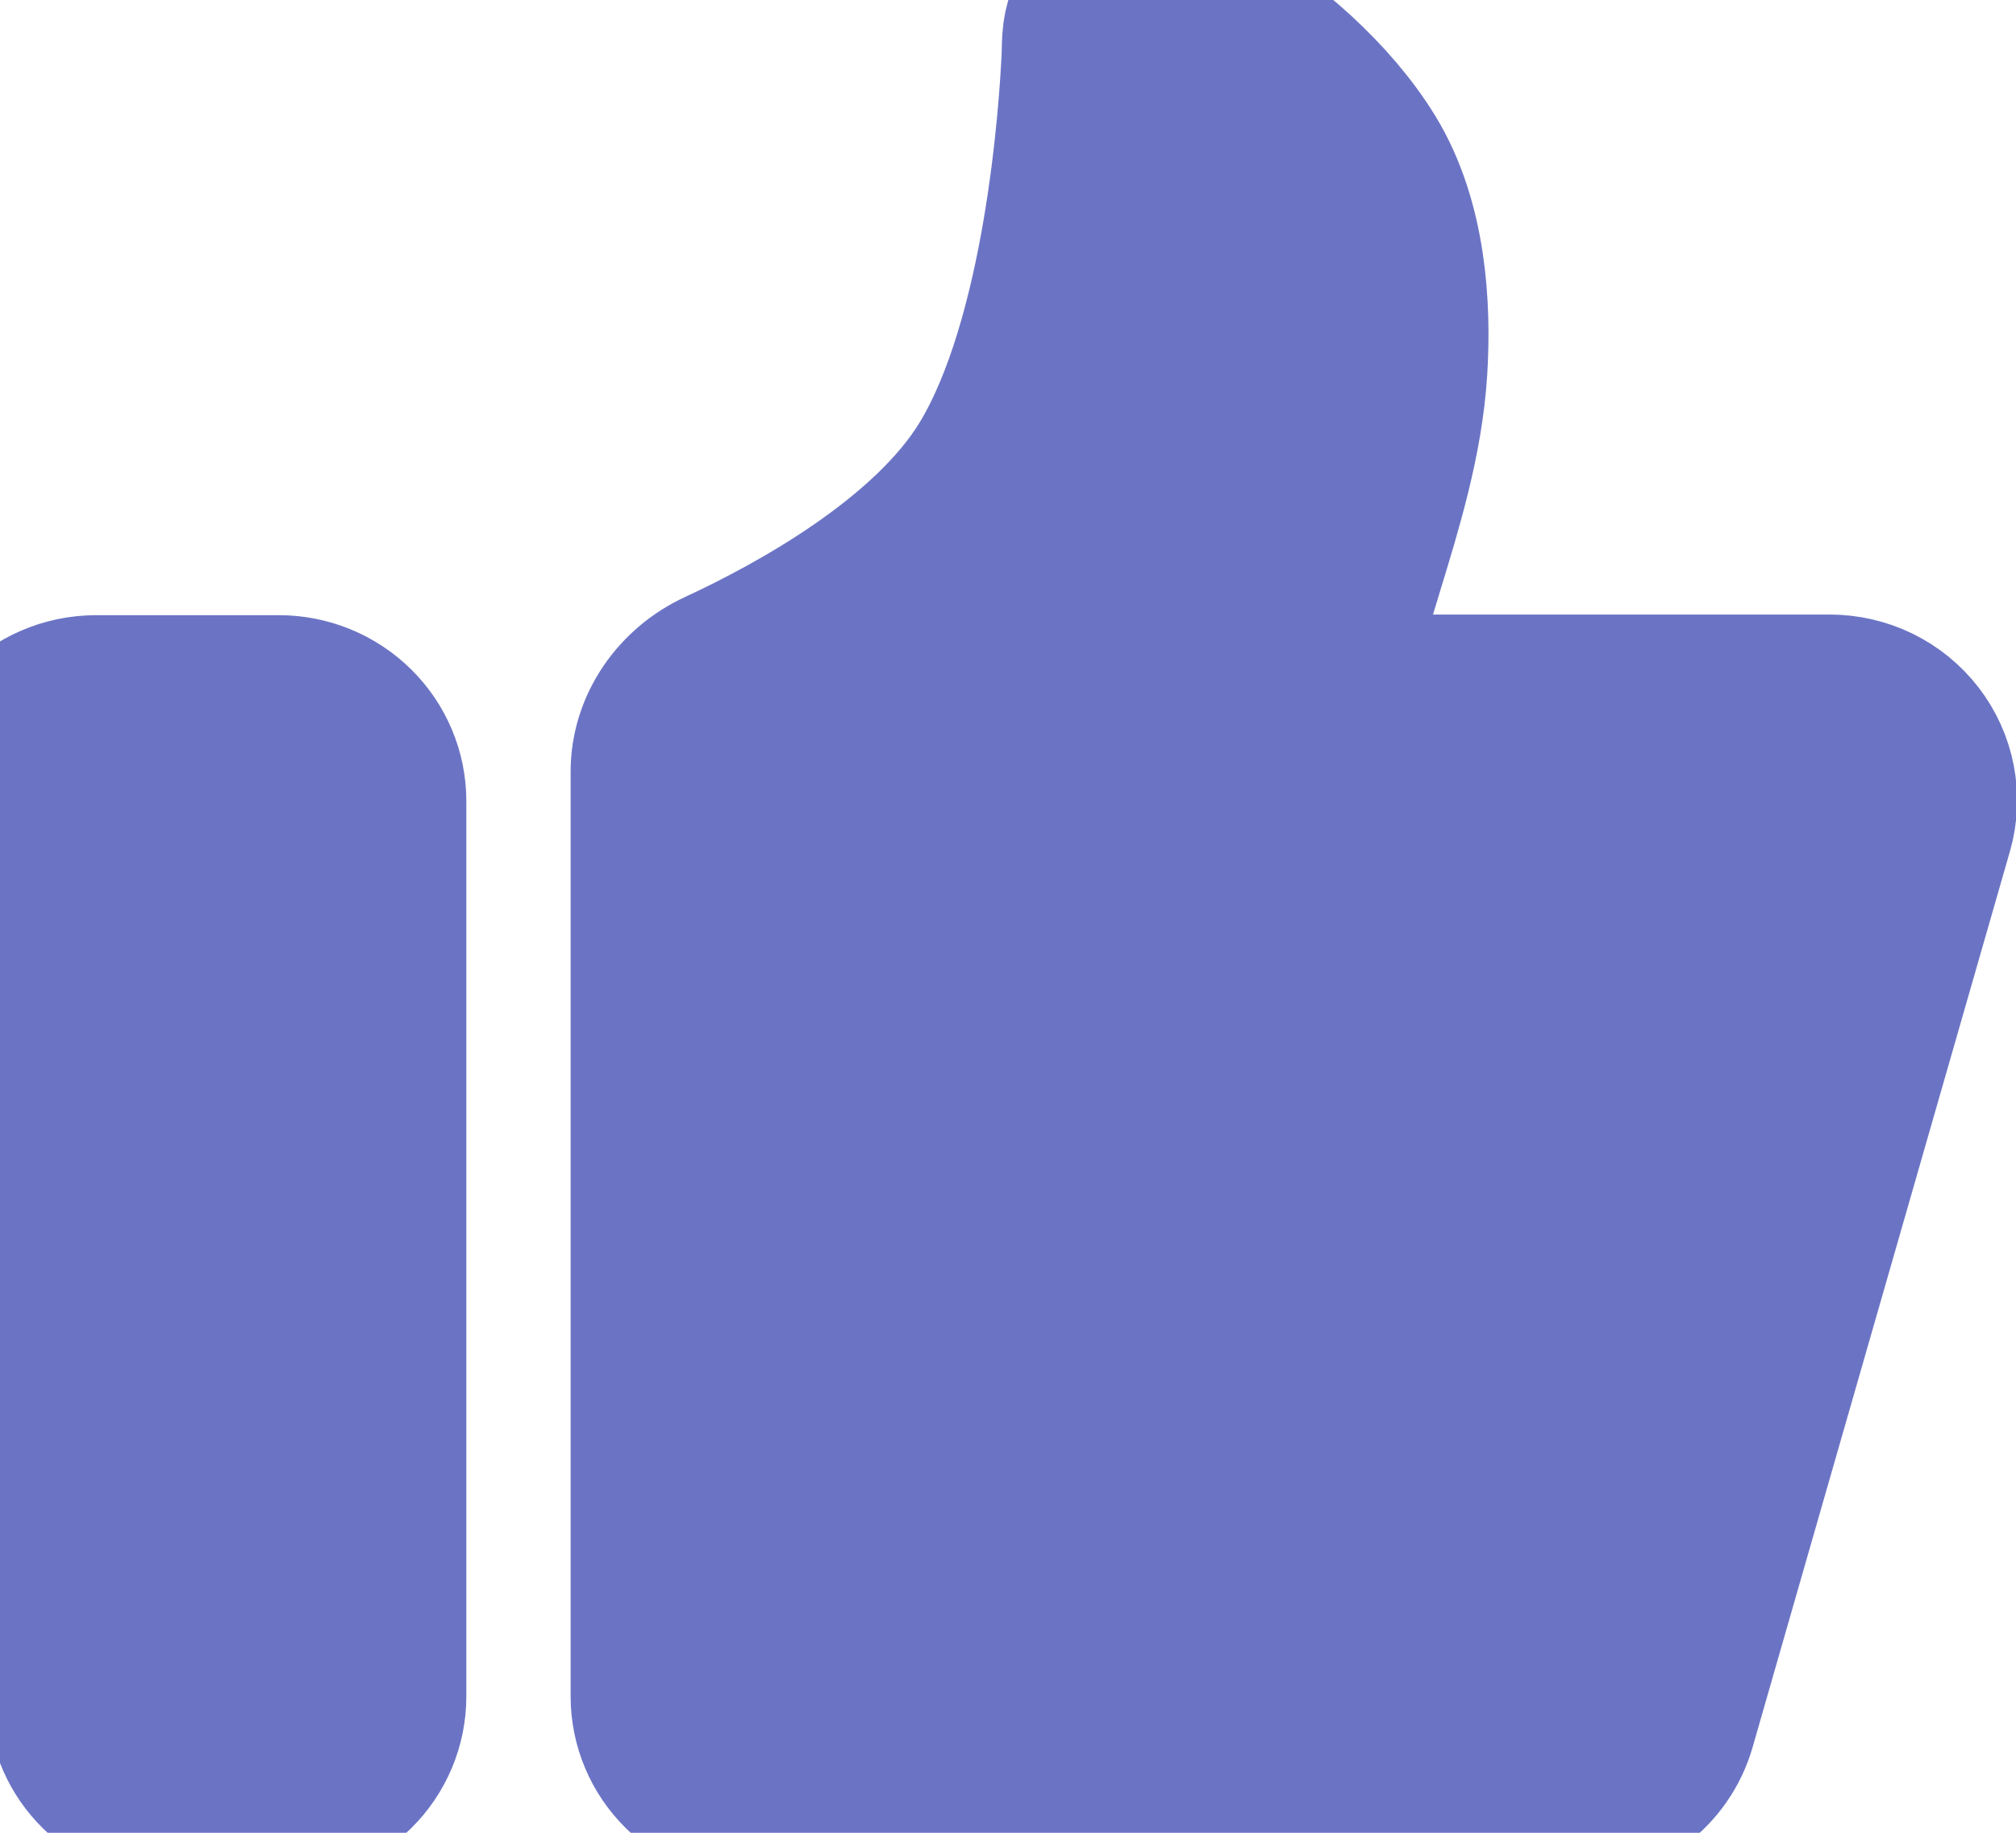<svg width="22" height="20" viewBox="0 0 22 20" fill="none" xmlns="http://www.w3.org/2000/svg">
<path d="M0.004 8.831C-0.009 8.689 0.009 8.546 0.056 8.411C0.102 8.276 0.177 8.152 0.275 8.047C0.373 7.942 0.492 7.858 0.625 7.801C0.757 7.743 0.901 7.714 1.046 7.713H3.043C3.321 7.713 3.587 7.822 3.783 8.015C3.979 8.208 4.089 8.469 4.089 8.742V18.512C4.089 18.785 3.979 19.047 3.783 19.24C3.587 19.433 3.321 19.541 3.043 19.541H1.91C1.648 19.541 1.396 19.444 1.203 19.27C1.01 19.096 0.891 18.858 0.868 18.601L0.004 8.831ZM7.227 8.421C7.227 7.991 7.499 7.606 7.894 7.423C8.757 7.023 10.226 6.219 10.888 5.133C11.742 3.732 11.903 1.201 11.93 0.622C11.933 0.54 11.931 0.459 11.942 0.379C12.084 -0.625 14.055 0.548 14.811 1.788C15.221 2.461 15.274 3.345 15.231 4.035C15.184 4.774 14.964 5.487 14.748 6.195L14.288 7.706H19.966C20.128 7.706 20.287 7.743 20.432 7.813C20.577 7.884 20.703 7.987 20.8 8.113C20.898 8.24 20.964 8.387 20.994 8.544C21.024 8.7 21.017 8.861 20.973 9.013L18.164 18.792C18.102 19.008 17.97 19.198 17.789 19.333C17.607 19.468 17.385 19.541 17.157 19.541H8.273C7.996 19.541 7.73 19.433 7.534 19.24C7.337 19.047 7.227 18.785 7.227 18.512V8.421Z" fill="#6B74C4" stroke="#6B74C4" stroke-width="2" stroke-linecap="round" stroke-linejoin="round"/>
</svg>
